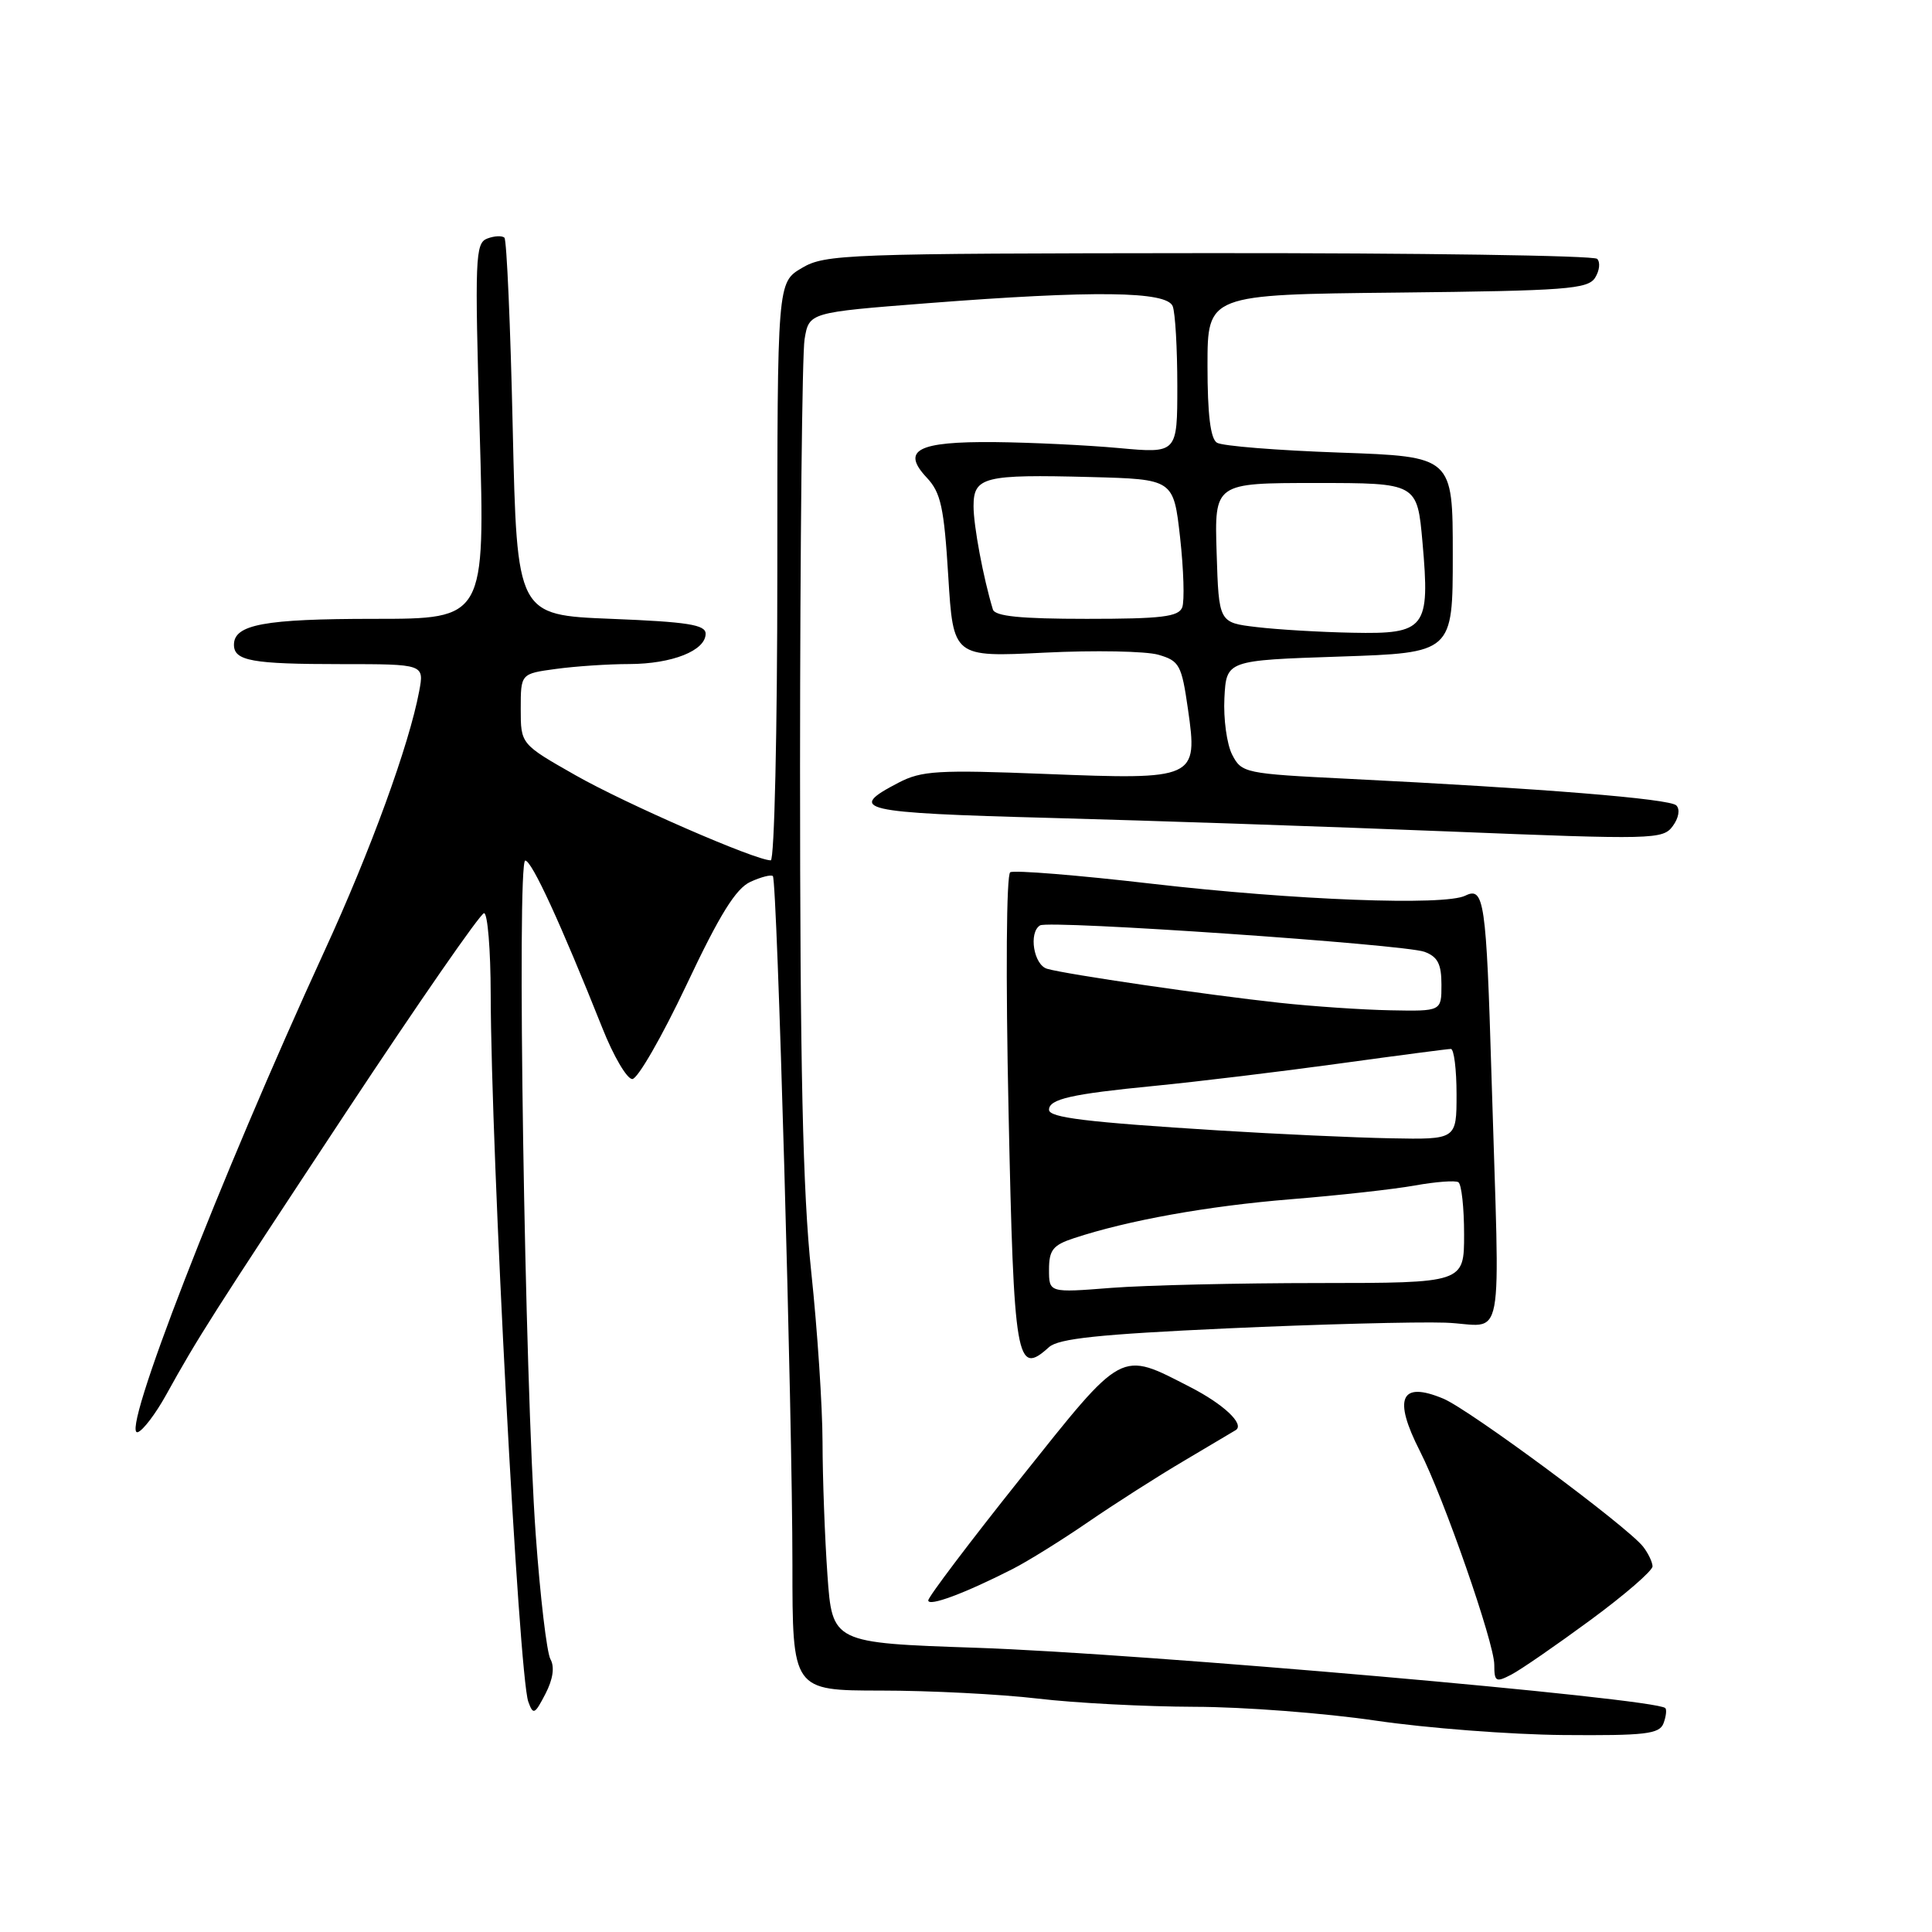 <?xml version="1.0" encoding="UTF-8" standalone="no"?>
<!DOCTYPE svg PUBLIC "-//W3C//DTD SVG 1.1//EN" "http://www.w3.org/Graphics/SVG/1.1/DTD/svg11.dtd" >
<svg xmlns="http://www.w3.org/2000/svg" xmlns:xlink="http://www.w3.org/1999/xlink" version="1.1" viewBox="0 0 256 256">
 <g >
 <path fill="currentColor"
d=" M 220.42 228.36 C 220.76 227.45 220.87 226.54 220.66 226.33 C 219.37 225.04 151.28 219.08 129.39 218.34 C 110.28 217.69 110.28 217.69 109.64 208.69 C 109.29 203.74 109.00 195.82 108.99 191.10 C 108.98 186.37 108.31 176.20 107.49 168.50 C 106.37 157.93 106.01 141.53 106.01 101.50 C 106.02 72.35 106.29 46.90 106.61 44.95 C 107.20 41.40 107.20 41.40 122.85 40.18 C 145.01 38.46 154.62 38.58 155.39 40.58 C 155.73 41.45 156.00 46.20 156.00 51.12 C 156.00 60.08 156.00 60.08 148.25 59.37 C 143.99 58.98 136.59 58.63 131.81 58.58 C 121.56 58.49 119.37 59.64 122.81 63.30 C 124.67 65.28 125.09 67.24 125.65 76.35 C 126.31 87.08 126.31 87.08 138.40 86.48 C 145.06 86.15 151.85 86.28 153.50 86.76 C 156.28 87.57 156.57 88.10 157.41 93.96 C 158.74 103.22 158.49 103.34 138.50 102.55 C 124.29 101.99 122.11 102.12 119.06 103.71 C 112.14 107.31 113.79 107.70 139.21 108.38 C 152.57 108.74 176.28 109.54 191.90 110.17 C 219.13 111.27 220.35 111.24 221.65 109.46 C 222.44 108.39 222.64 107.24 222.12 106.72 C 221.24 105.84 204.37 104.47 178.53 103.19 C 164.94 102.52 164.52 102.43 163.27 100.00 C 162.56 98.62 162.10 95.25 162.24 92.50 C 162.50 87.50 162.50 87.50 177.50 87.00 C 192.50 86.50 192.50 86.50 192.50 73.50 C 192.50 60.50 192.50 60.50 177.50 59.97 C 169.25 59.68 161.94 59.10 161.25 58.66 C 160.39 58.13 160.00 54.91 160.00 48.46 C 160.00 39.03 160.00 39.03 185.14 38.77 C 207.55 38.53 210.40 38.31 211.36 36.80 C 211.95 35.86 212.07 34.74 211.63 34.30 C 211.19 33.86 188.03 33.52 160.16 33.54 C 112.00 33.58 109.34 33.68 106.25 35.51 C 103.00 37.43 103.00 37.43 103.00 75.72 C 103.00 96.90 102.61 114.00 102.13 114.00 C 100.09 114.00 82.93 106.52 76.25 102.72 C 69.00 98.60 69.00 98.60 69.00 93.94 C 69.00 89.27 69.00 89.27 73.64 88.64 C 76.19 88.29 80.58 87.99 83.39 87.99 C 89.07 87.97 93.50 86.21 93.50 83.97 C 93.50 82.78 91.11 82.40 81.00 82.00 C 68.50 81.50 68.50 81.50 67.94 56.78 C 67.64 43.18 67.14 31.81 66.84 31.50 C 66.53 31.20 65.51 31.25 64.56 31.61 C 62.97 32.22 62.90 34.14 63.56 57.14 C 64.28 82.00 64.28 82.00 49.58 82.00 C 35.04 82.00 31.00 82.75 31.00 85.43 C 31.00 87.57 33.39 88.00 45.19 88.00 C 56.22 88.00 56.22 88.00 55.54 91.61 C 54.21 98.71 49.11 112.71 43.00 126.00 C 29.08 156.31 15.80 190.55 18.26 189.77 C 18.94 189.55 20.62 187.34 22.00 184.85 C 26.27 177.14 28.01 174.42 45.89 147.33 C 55.46 132.85 63.67 121.00 64.14 121.00 C 64.61 121.00 65.01 125.84 65.02 131.75 C 65.07 152.82 68.74 221.96 70.00 225.48 C 70.65 227.28 70.85 227.19 72.27 224.45 C 73.28 222.50 73.51 220.88 72.94 219.86 C 72.45 218.99 71.58 211.58 70.99 203.39 C 69.53 183.11 68.46 113.99 69.60 114.03 C 70.47 114.05 74.27 122.31 79.82 136.23 C 81.29 139.94 83.07 142.97 83.78 142.98 C 84.48 142.99 87.71 137.38 90.96 130.51 C 95.37 121.16 97.51 117.73 99.43 116.85 C 100.85 116.20 102.19 115.86 102.41 116.09 C 102.98 116.69 105.00 187.67 105.00 207.31 C 105.00 224.00 105.00 224.00 116.75 224.01 C 123.21 224.01 132.55 224.49 137.50 225.07 C 142.45 225.66 151.80 226.14 158.28 226.16 C 164.76 226.17 175.56 227.00 182.28 227.99 C 189.00 228.98 200.19 229.84 207.14 229.90 C 218.01 229.99 219.87 229.77 220.42 228.36 Z  M 210.75 214.66 C 215.29 211.32 218.99 208.12 218.97 207.54 C 218.95 206.97 218.39 205.80 217.72 204.94 C 215.62 202.26 194.74 186.79 191.25 185.33 C 185.58 182.96 184.56 185.25 188.15 192.29 C 191.31 198.48 198.00 217.70 198.00 220.58 C 198.00 222.84 198.21 222.96 200.25 221.90 C 201.49 221.26 206.21 218.00 210.75 214.66 Z  M 134.18 207.90 C 136.20 206.87 140.70 204.07 144.18 201.68 C 147.66 199.29 153.43 195.60 157.00 193.50 C 160.57 191.39 163.62 189.58 163.77 189.48 C 164.91 188.68 162.12 186.06 157.74 183.81 C 148.32 178.98 149.00 178.62 135.25 195.86 C 128.51 204.31 123.00 211.60 123.00 212.06 C 123.00 212.93 127.82 211.14 134.18 207.90 Z  M 138.99 178.51 C 140.26 177.36 145.62 176.80 162.57 176.02 C 174.63 175.47 187.65 175.13 191.50 175.26 C 199.55 175.54 198.74 179.87 197.63 142.55 C 196.94 119.39 196.66 117.44 194.16 118.68 C 191.40 120.04 171.58 119.29 152.63 117.10 C 142.80 115.96 134.36 115.28 133.86 115.58 C 133.35 115.90 133.25 129.27 133.64 147.32 C 134.34 180.45 134.68 182.41 138.99 178.51 Z  M 166.50 83.09 C 161.50 82.50 161.50 82.50 161.21 73.25 C 160.92 64.00 160.92 64.00 174.36 64.00 C 187.79 64.00 187.79 64.00 188.49 71.89 C 189.50 83.29 188.92 84.04 179.21 83.84 C 174.97 83.76 169.25 83.42 166.50 83.09 Z  M 131.56 80.75 C 130.29 76.57 129.00 69.68 129.00 67.08 C 129.00 63.18 130.36 62.84 144.50 63.21 C 155.50 63.50 155.50 63.50 156.37 71.23 C 156.84 75.47 156.97 79.64 156.65 80.48 C 156.17 81.73 153.89 82.00 144.00 82.00 C 135.22 82.00 131.83 81.66 131.56 80.75 Z  M 139.00 168.23 C 139.00 165.64 139.52 164.98 142.29 164.07 C 149.46 161.70 160.05 159.80 171.00 158.91 C 177.32 158.40 184.75 157.58 187.49 157.08 C 190.24 156.59 192.83 156.39 193.24 156.65 C 193.66 156.91 194.00 160.02 194.00 163.56 C 194.00 170.00 194.00 170.00 174.75 170.01 C 164.16 170.01 151.79 170.30 147.25 170.65 C 139.00 171.30 139.00 171.30 139.00 168.23 Z  M 161.50 149.79 C 143.88 148.69 139.00 148.09 139.00 147.05 C 139.00 145.63 141.97 144.96 152.93 143.89 C 158.75 143.32 169.80 141.98 177.50 140.92 C 185.20 139.86 191.84 138.99 192.25 138.99 C 192.66 139.00 193.00 141.70 193.00 145.00 C 193.00 151.00 193.00 151.00 184.25 150.83 C 179.44 150.74 169.20 150.27 161.50 149.79 Z  M 169.50 132.87 C 160.00 131.84 141.23 129.10 138.75 128.37 C 136.97 127.86 136.27 123.57 137.81 122.62 C 138.99 121.89 186.07 125.13 188.75 126.12 C 190.50 126.77 191.00 127.73 191.00 130.48 C 191.00 134.00 191.00 134.00 184.25 133.87 C 180.54 133.80 173.90 133.35 169.50 132.87 Z "/>
</g>
</svg>